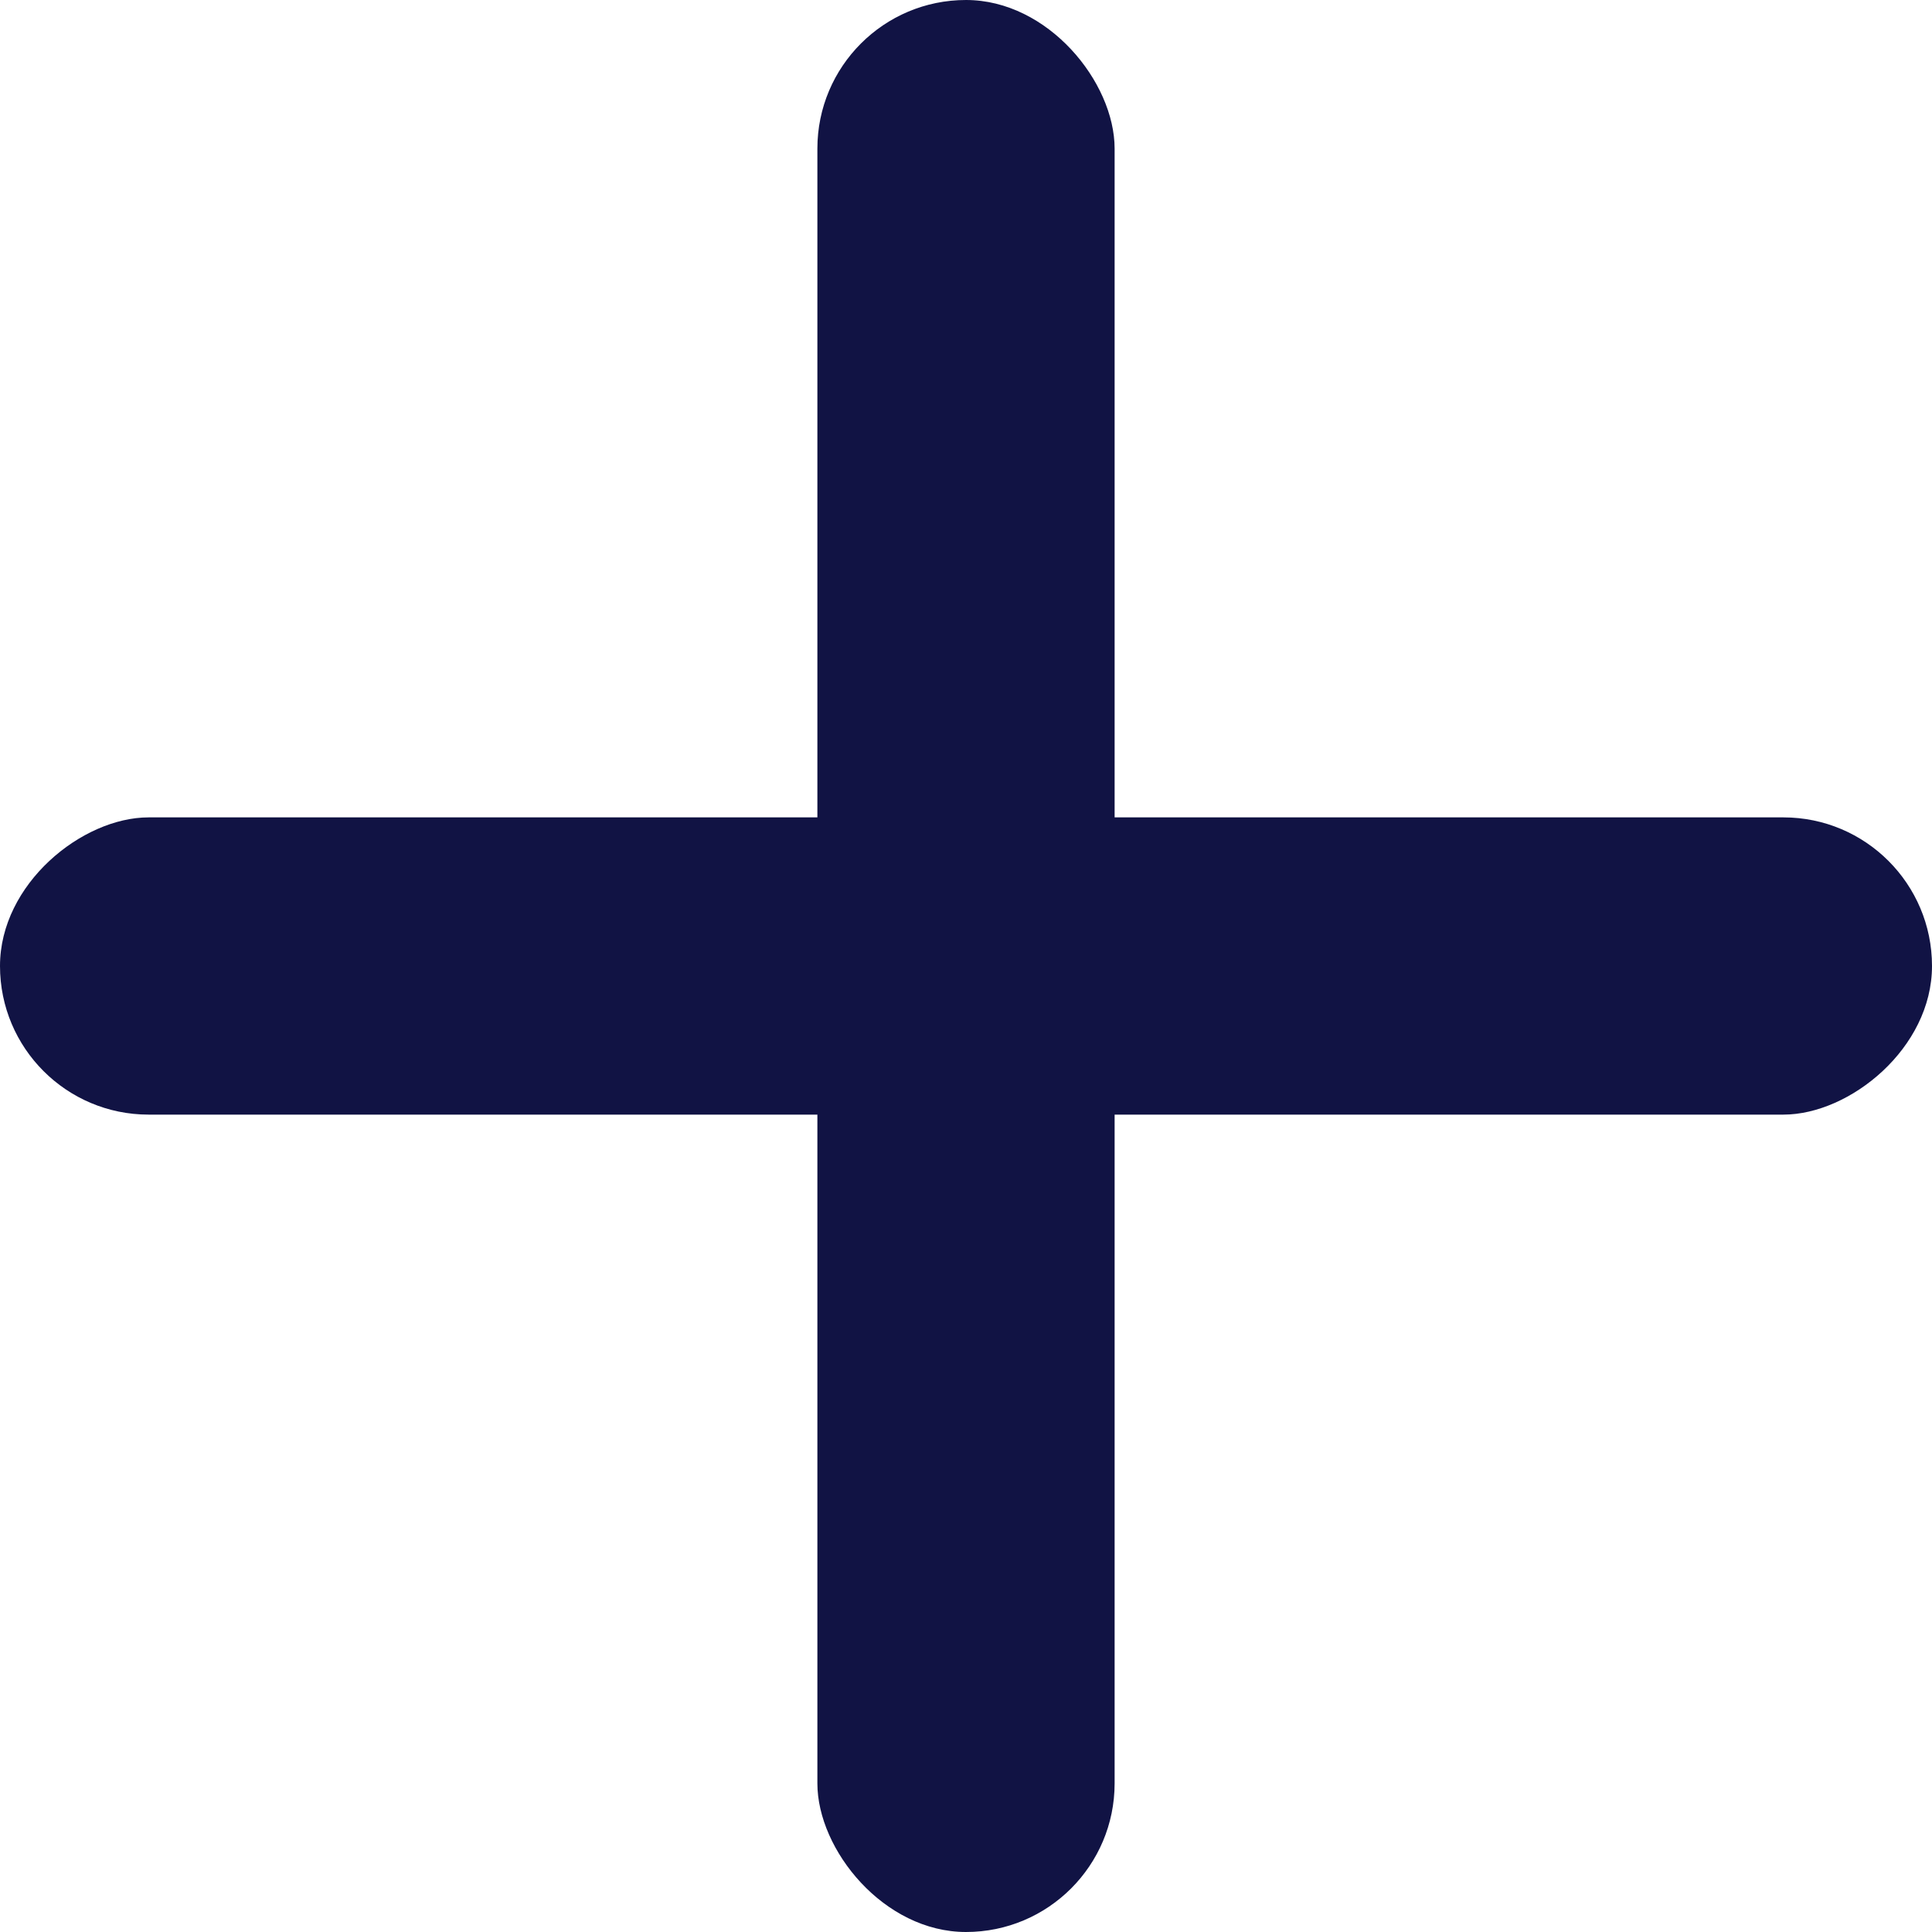 <svg xmlns="http://www.w3.org/2000/svg" width="52" height="52" viewBox="0 0 52 52">
  <g id="Group_50" data-name="Group 50" transform="translate(121 -145)">
    <rect id="Rectangle_61" data-name="Rectangle 61" width="8" height="52" rx="4" transform="translate(-99 145)" fill="#111344"/>
    <rect id="Rectangle_62" data-name="Rectangle 62" width="8" height="52" rx="4" transform="translate(-69 167) rotate(90)" fill="#111344"/>
  </g>
</svg>

